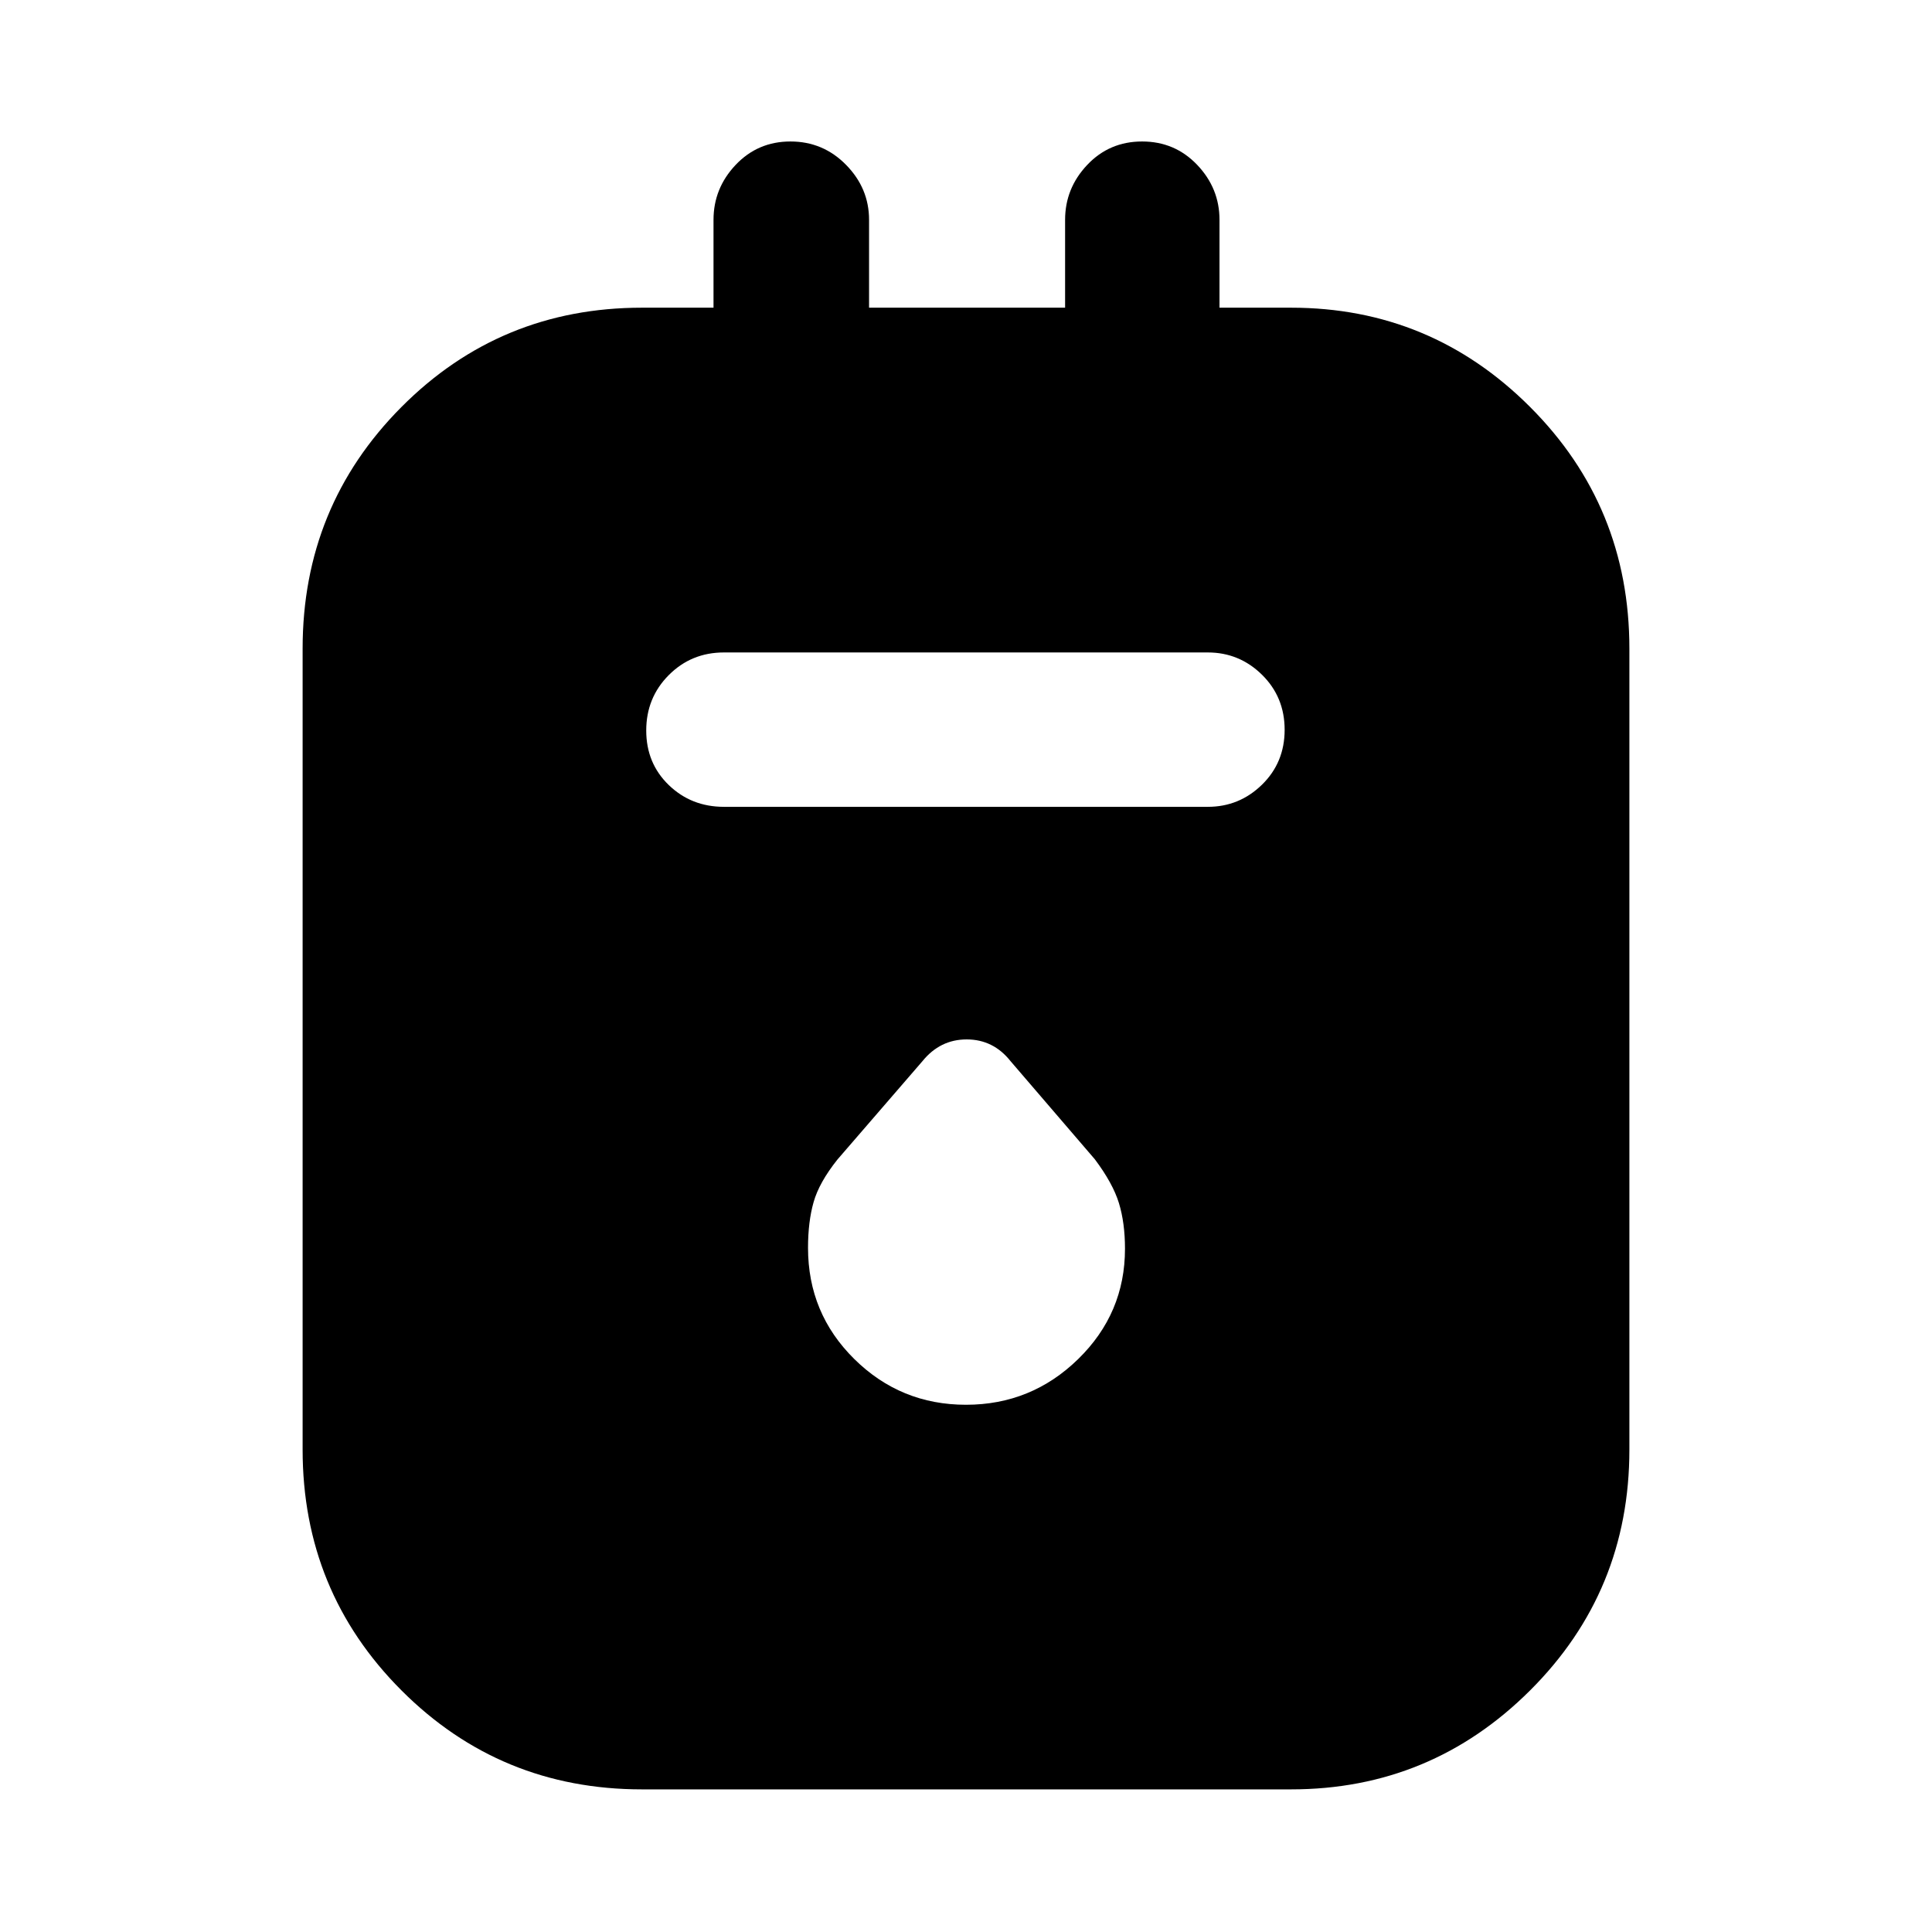<svg xmlns="http://www.w3.org/2000/svg" height="48" viewBox="0 -960 960 960" width="48"><path d="M318.98-70.87q-70.37 0-119.49-49.18-49.12-49.17-49.12-119.67v-397.97q0-70.73 49.12-120.08 49.12-49.34 119.49-49.34h35.56v-43.66q0-15.67 11-27.3 11.01-11.63 27.24-11.63 16.23 0 27.64 11.63t11.41 27.3v43.66h97.41v-43.66q0-15.67 11-27.3t27.28-11.63q16.28 0 27.36 11.63 11.08 11.63 11.08 27.3v43.66h35.56q69.46 0 118.78 49.34 49.33 49.35 49.33 120.08v397.97q0 70.5-49.33 119.67-49.32 49.18-118.78 49.18H318.98Zm40.74-488.22h240.43q15.66 0 26.92-11 11.26-11 11.26-27.28t-11.26-27.36q-11.26-11.07-26.92-11.07H359.72q-16.21 0-27.41 11.25t-11.2 27.53q0 16.28 11.2 27.11 11.2 10.82 27.41 10.82ZM480-261.98q32.5 0 55.75-22.72Q559-307.41 559-339.51q0-12.8-3-22.64-3-9.83-12-21.83l-41.85-48.72q-8.57-10.82-21.81-10.82-13.23 0-21.99 10.82l-42.23 48.86q-9.07 11.38-11.84 21.14-2.78 9.76-2.78 22.72 0 32.57 23 55.28 23 22.72 55.5 22.72Z"/></svg>